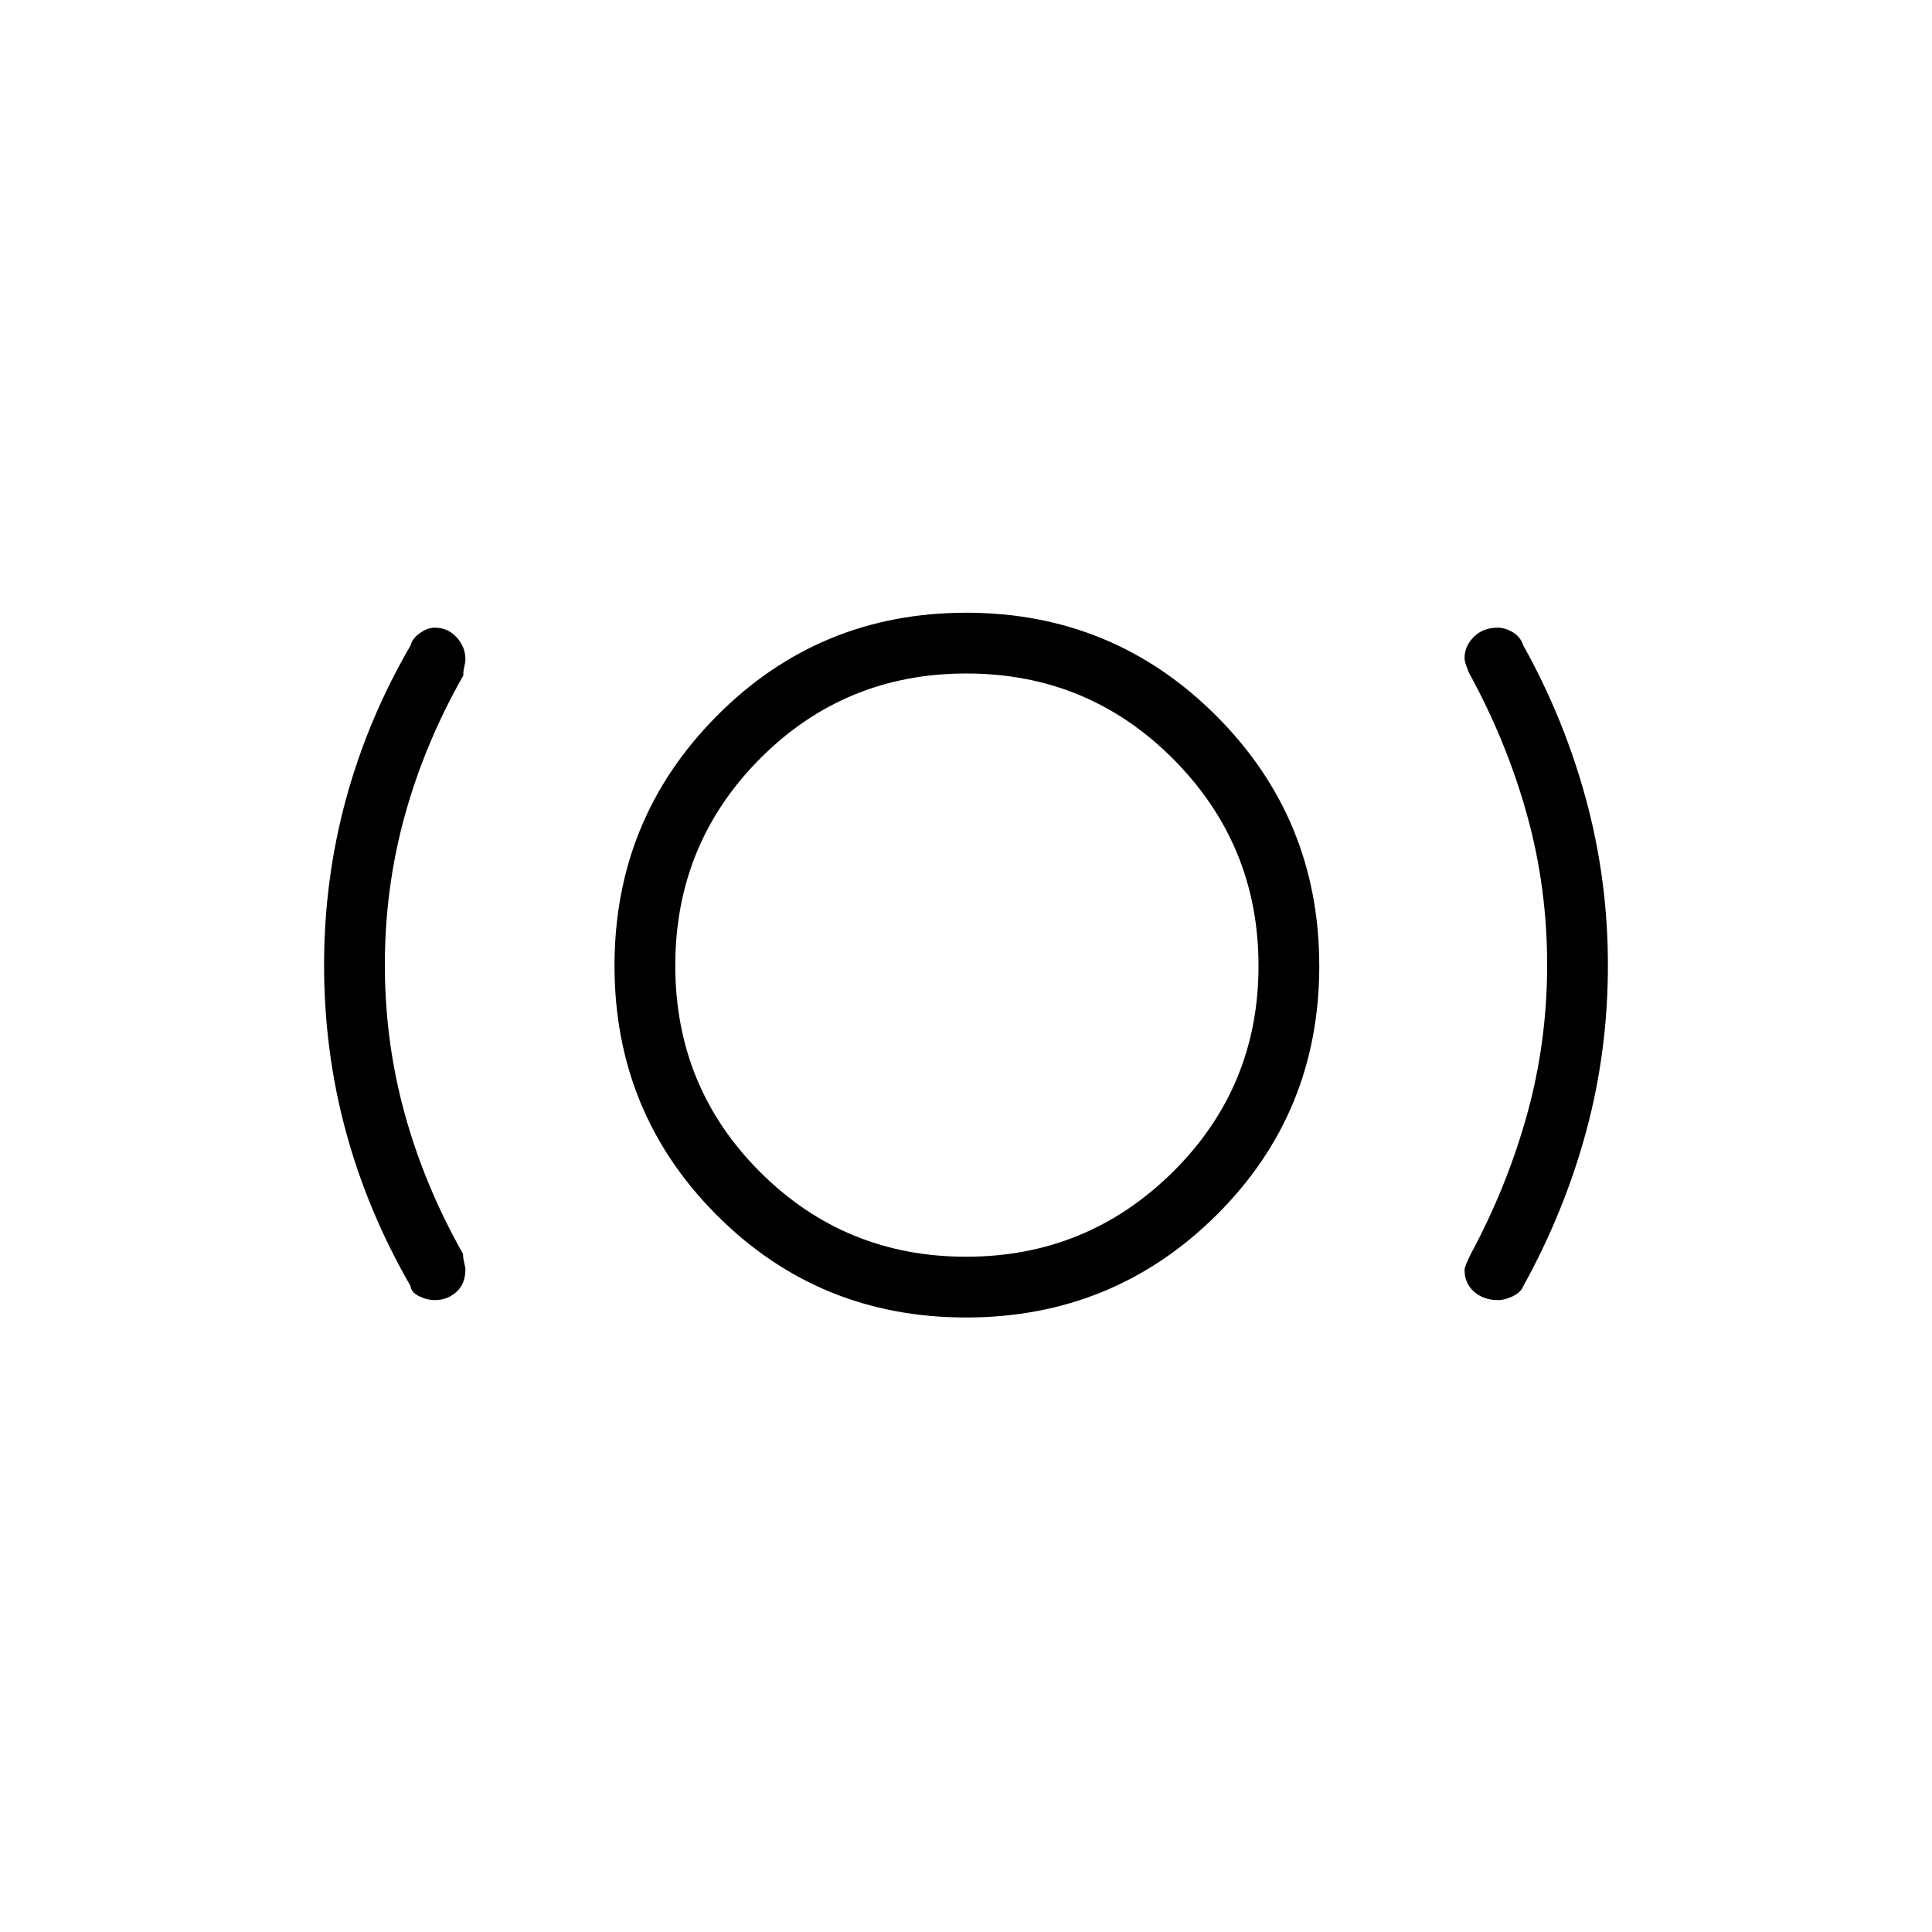 <svg xmlns="http://www.w3.org/2000/svg" height="48" viewBox="0 -960 960 960" width="48"><path d="M216.129-314q-3.967 0-7.936-1.952t-4.184-5.003q-21.394-37.09-32.182-76.955-10.789-39.866-10.789-82.519 0-42.654 10.904-82.59t32.067-76.257q.745-3.301 4.548-6.07 3.803-2.77 7.472-2.77 6.522 0 10.881 4.795t4.359 10.924q0 1.351-.615 3.993-.616 2.641-.357 3.915-19.208 33.768-29.137 69.677-9.929 35.908-9.929 74.219 0 38.311 9.929 74.204 9.929 35.894 28.917 69.423-.039 1.813.577 4.332.615 2.519.615 3.269 0 7.327-4.504 11.346T216.129-314Zm263.888 8.654q-73.132 0-123.902-50.899-50.769-50.9-50.769-123.885 0-72.985 50.899-124.197 50.9-51.212 123.885-51.212 72.985 0 124.197 51.195t51.212 124.327q0 73.132-51.195 123.902-51.195 50.769-124.327 50.769Zm.037-30.193q60.215 0 102.754-42.15 42.538-42.15 42.538-102.365 0-60.215-42.332-102.754-42.333-42.538-102.808-42.538-60.475 0-102.571 42.332-42.096 42.333-42.096 102.808 0 60.475 42.15 102.571t102.365 42.096ZM744.361-314q-7.207 0-11.919-4.163-4.711-4.162-4.711-10.811 0-1.75 3.077-7.872 18.103-33.664 28.032-69.572 9.929-35.909 9.929-74.22t-9.929-74.204q-9.929-35.893-28.252-69.647-.626-.901-1.742-3.938-1.115-3.038-1.115-4.58 0-5.897 4.573-10.503 4.574-4.606 11.923-4.606 3.611 0 7.455 2.27 3.844 2.269 5.194 6.477 20.278 36.33 31.182 76.468 10.904 40.137 10.904 82.472 0 42.682-10.789 82.575-10.788 39.893-31.297 76.992-1.149 2.958-5.073 4.91Q747.88-314 744.361-314ZM480-480Z"/></svg>